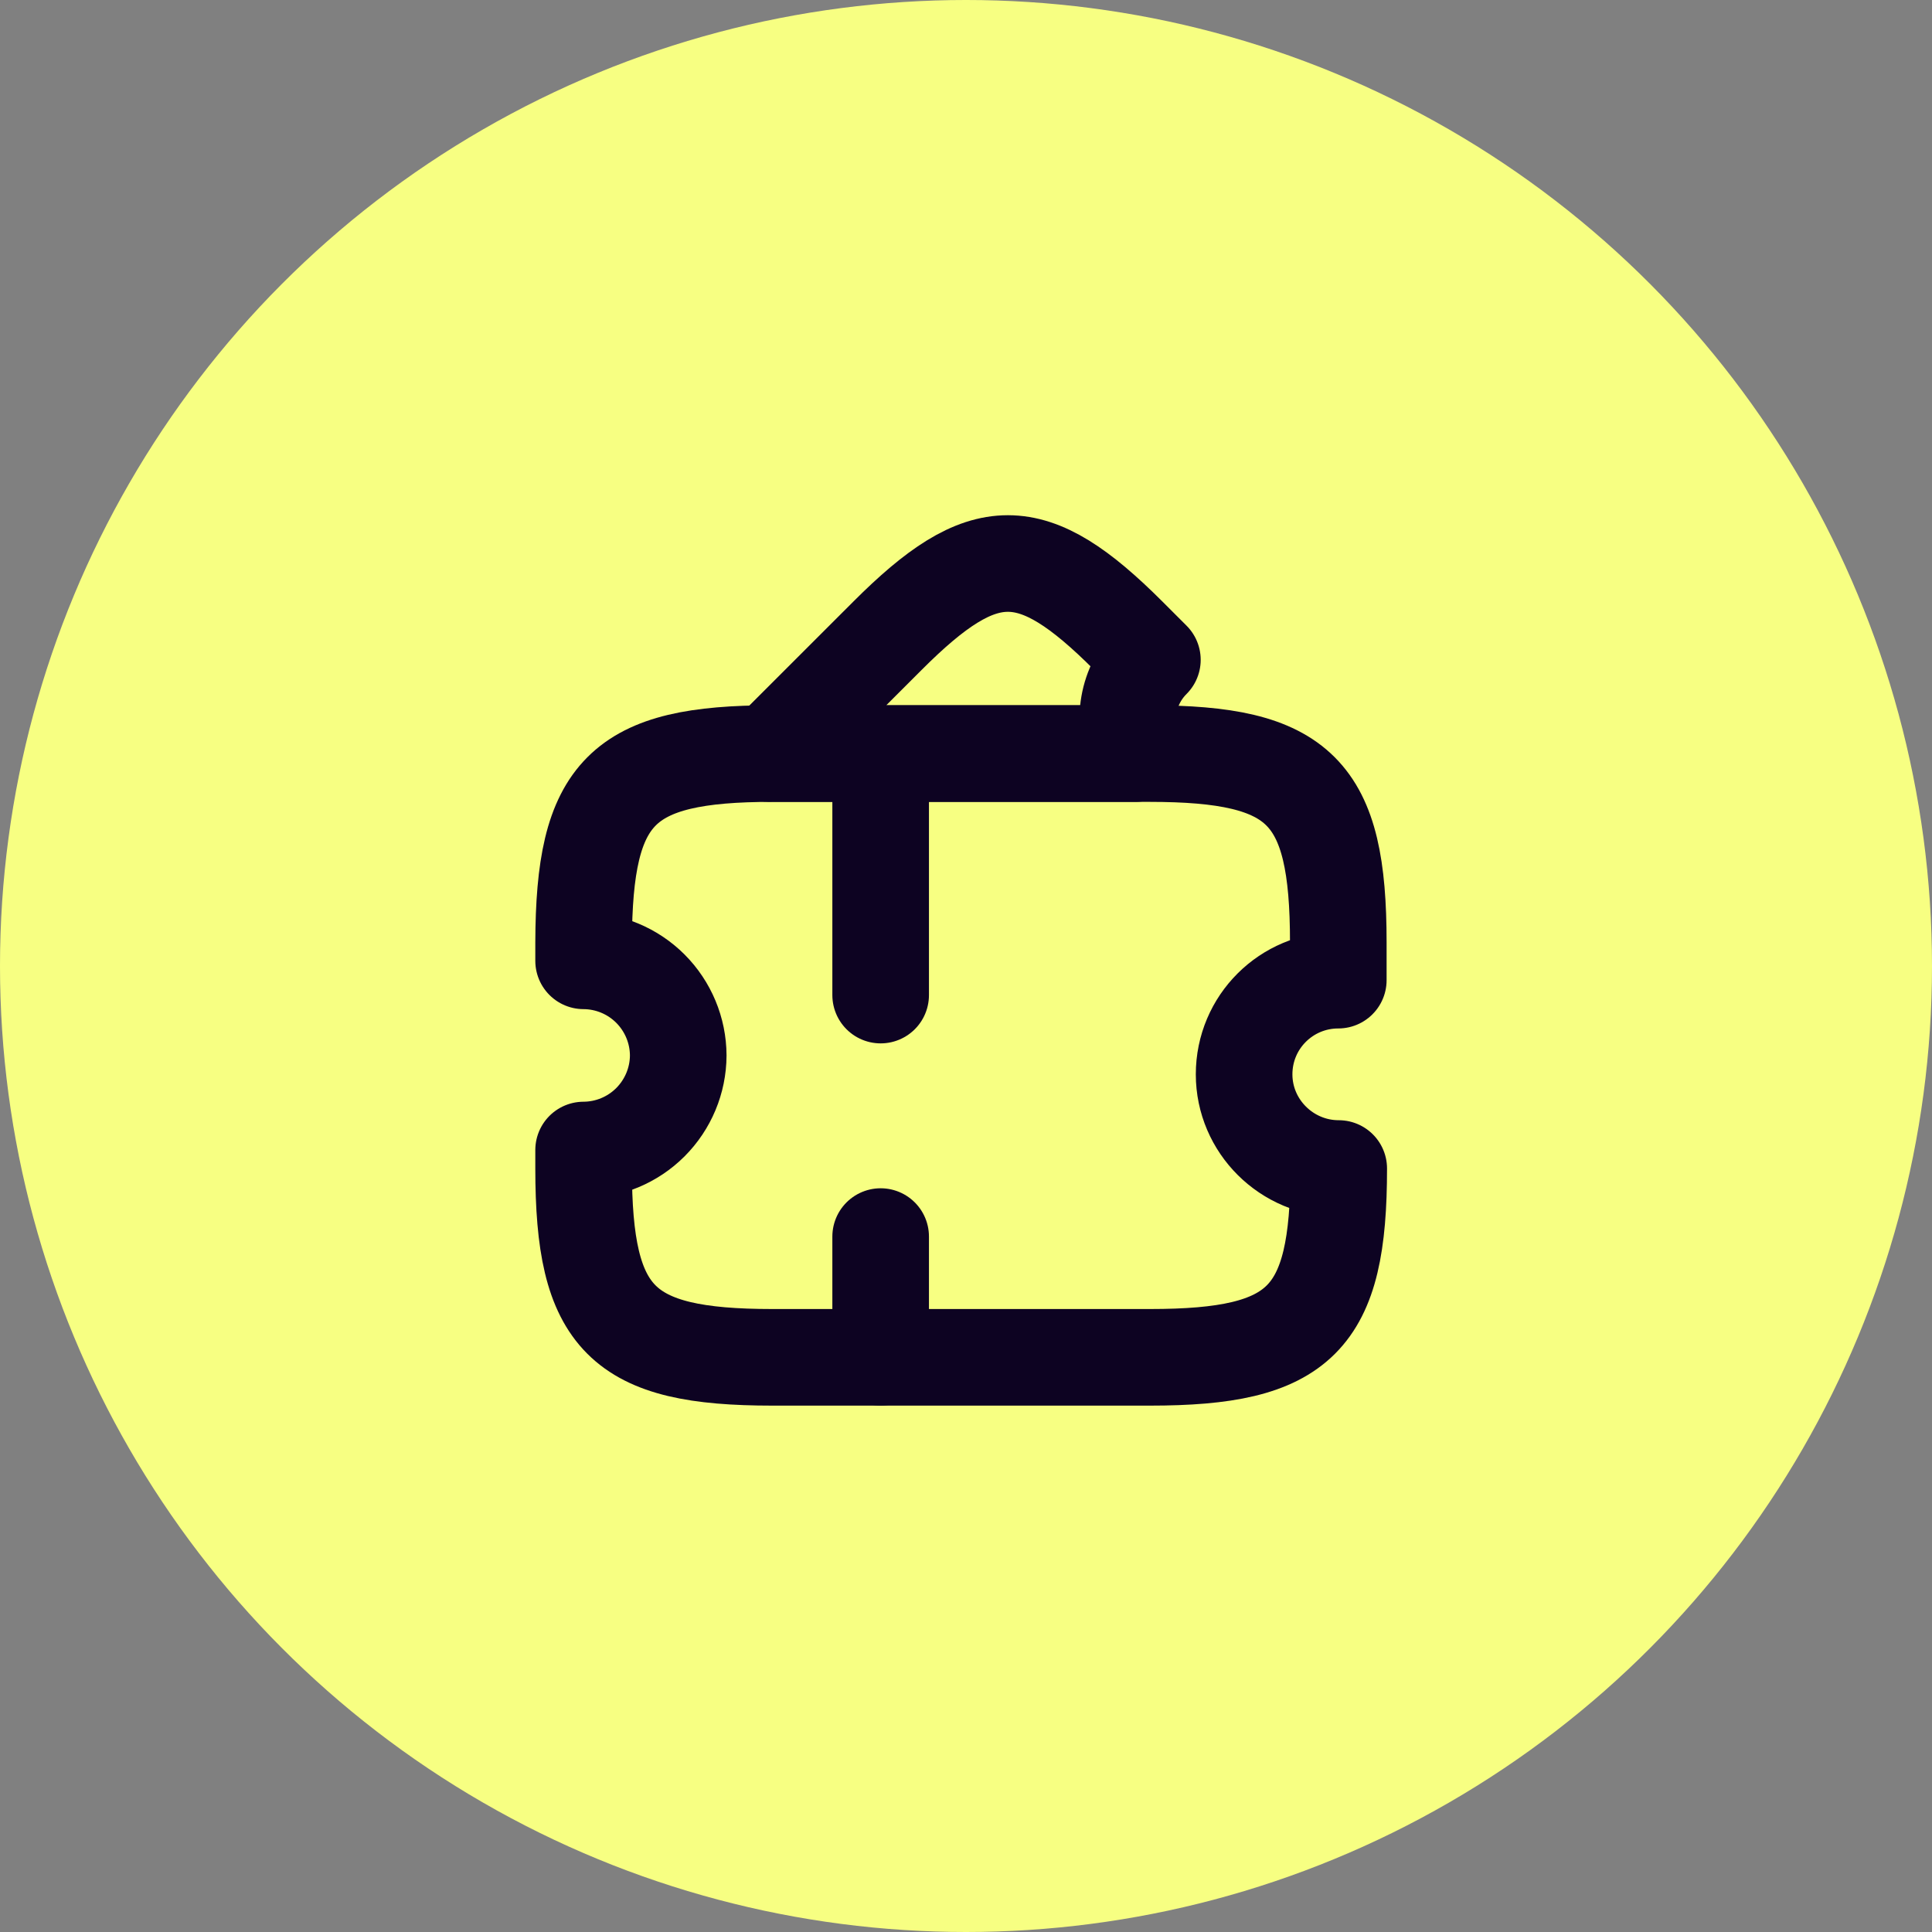 <svg width="40" height="40" viewBox="0 0 40 40" fill="none" xmlns="http://www.w3.org/2000/svg">
<rect x="0" y="0" width="40" height="40" fill="#808080" stroke="none"/>
<circle cx="20" cy="20" r="20" fill="#F7FF82"/>
<path d="M25.758 22.243C25.758 23.318 26.642 24.193 27.717 24.193C27.717 27.318 26.933 28.102 23.808 28.102H15.992C12.867 28.102 12.083 27.318 12.083 24.193V23.81C12.602 23.808 13.099 23.601 13.466 23.234C13.832 22.867 14.04 22.37 14.042 21.852C14.04 21.333 13.832 20.836 13.466 20.469C13.099 20.102 12.602 19.895 12.083 19.893V19.51C12.092 16.385 12.867 15.602 15.992 15.602H23.8C26.925 15.602 27.708 16.385 27.708 19.51V20.293C26.633 20.293 25.758 21.16 25.758 22.243Z" stroke="#0D0322" stroke-width="2" stroke-linecap="round" stroke-linejoin="round"/>
<path d="M23.509 15.602H15.934L18.376 13.161C20.367 11.169 21.367 11.169 23.359 13.161L23.859 13.661C23.334 14.186 23.209 14.961 23.509 15.602Z" stroke="#0D0322" stroke-width="2" stroke-linecap="round" stroke-linejoin="round"/>
<path d="M18.233 15.602V28.102" stroke="#0D0322" stroke-width="2" stroke-linecap="round" stroke-linejoin="round" stroke-dasharray="5 5"/>
</svg>
